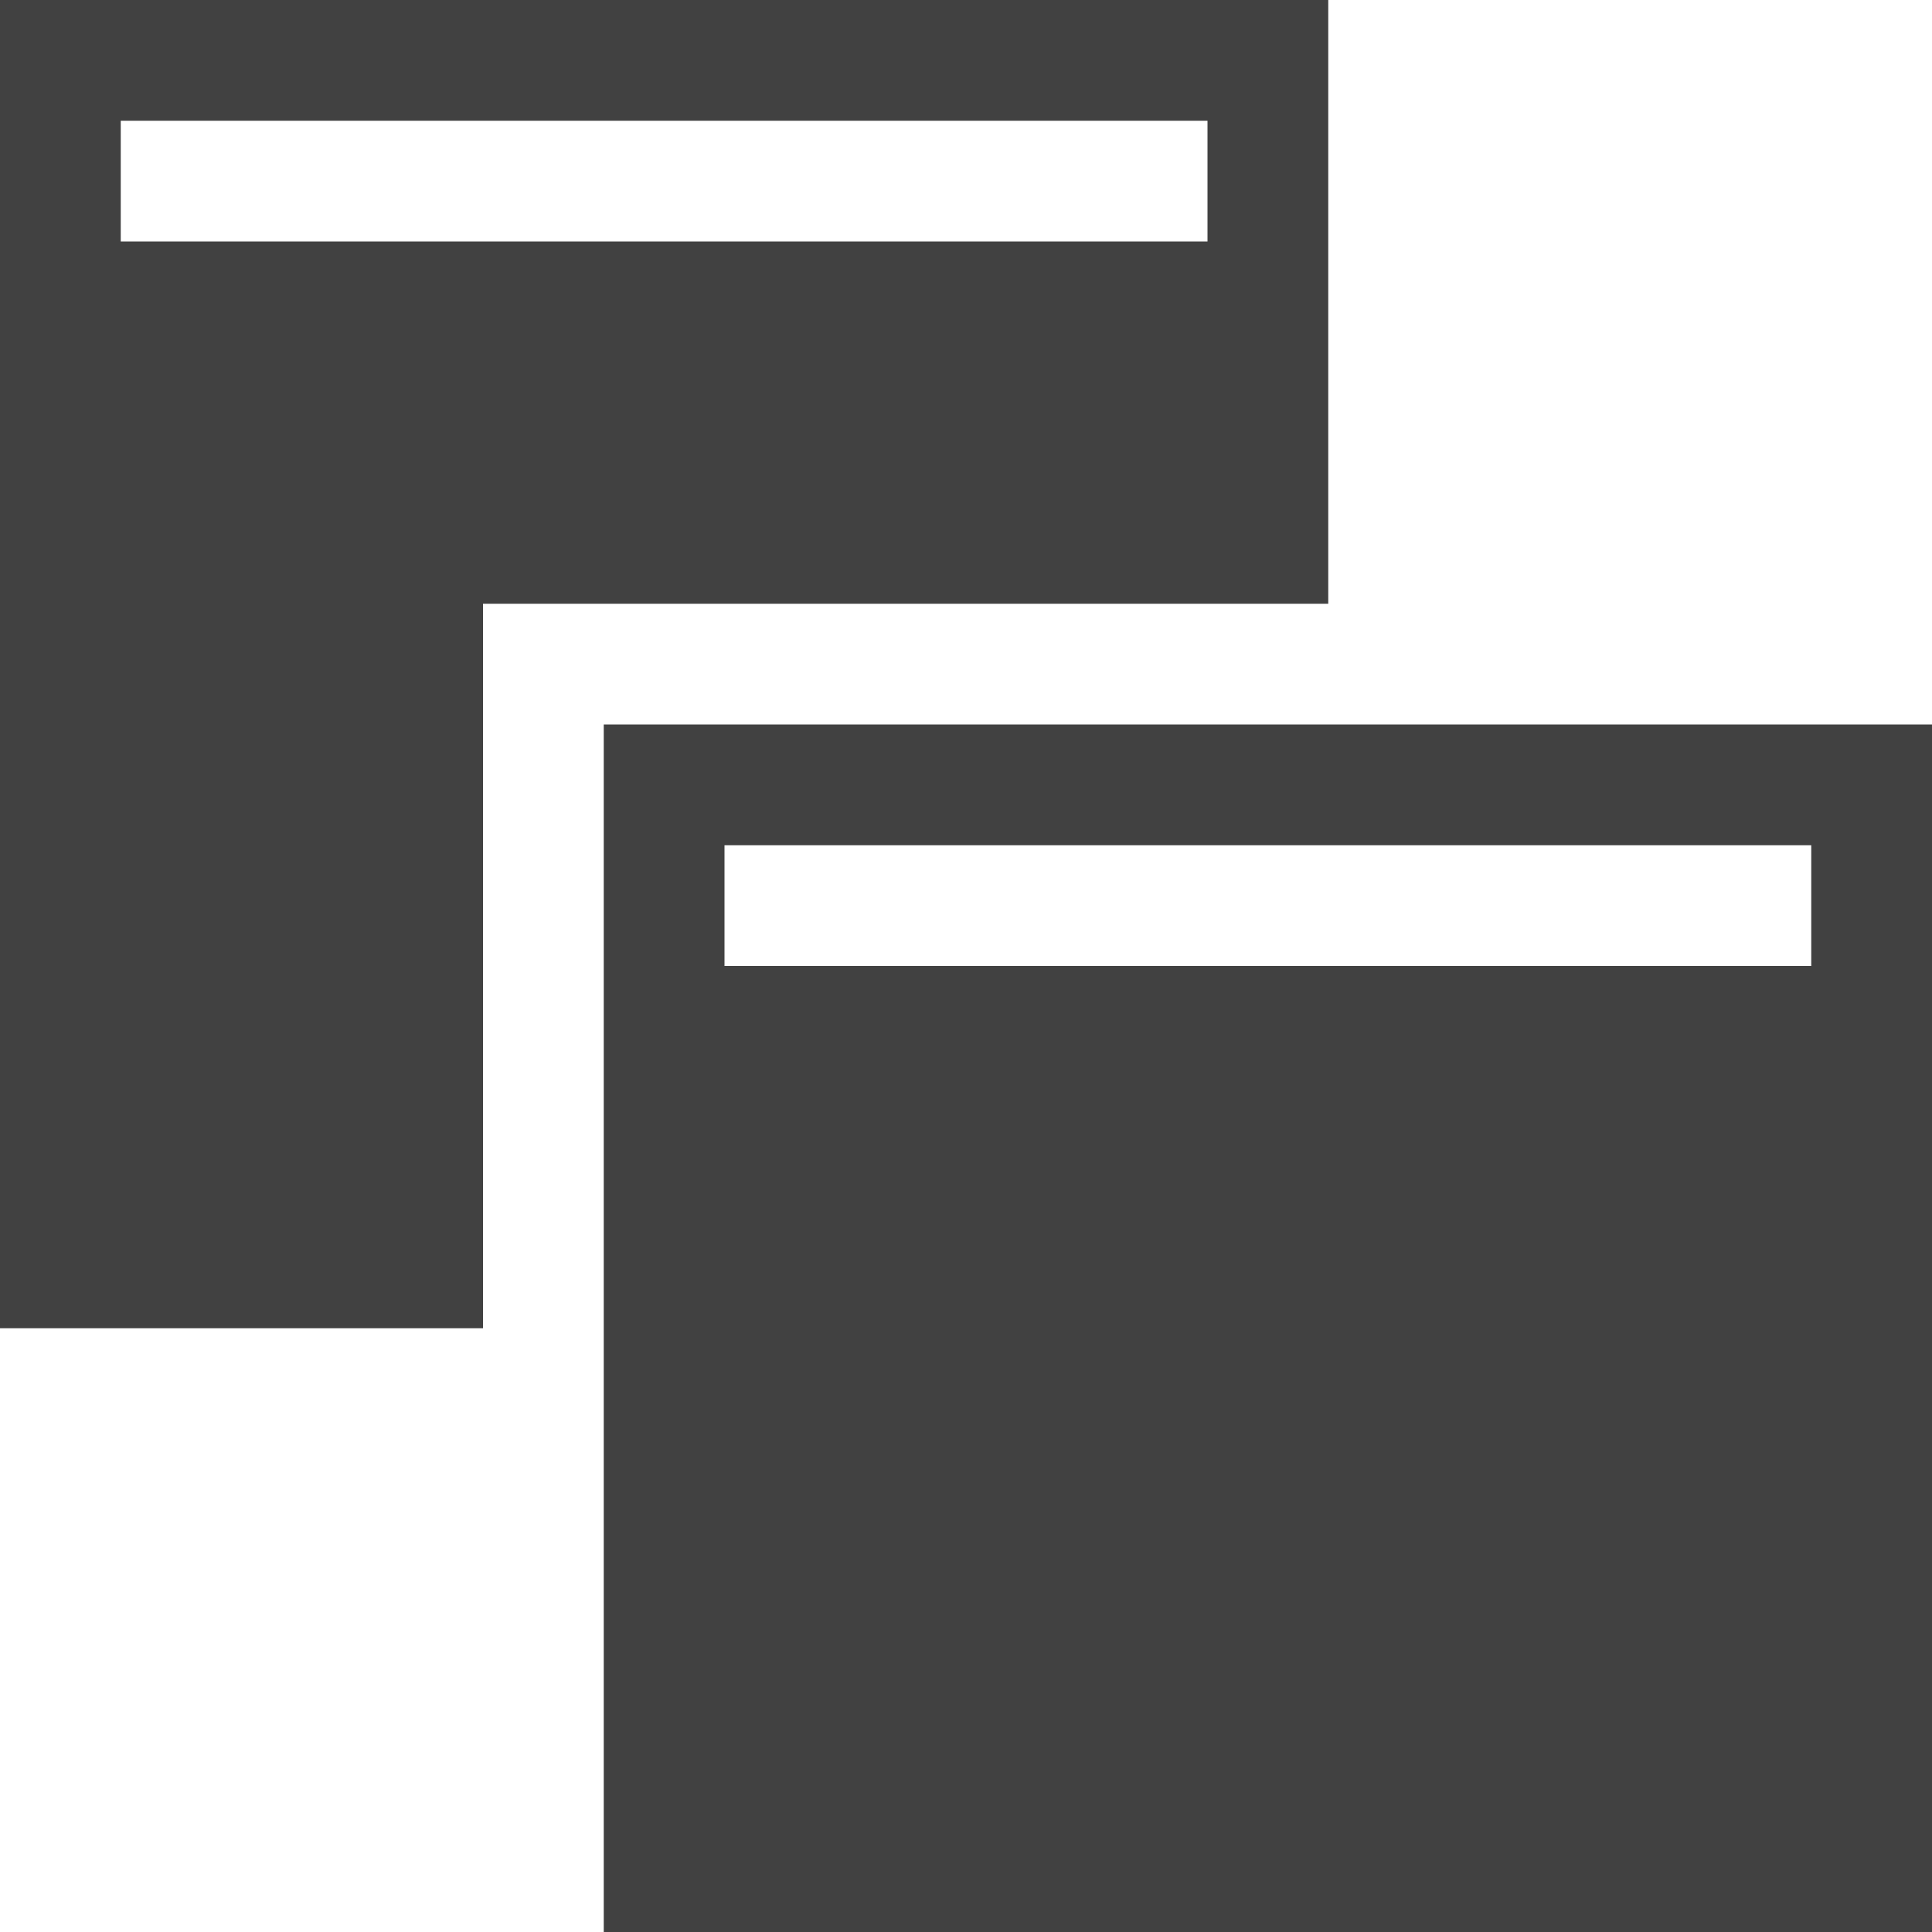 <?xml version="1.0" encoding="UTF-8"?>
<svg id="svg7384" width="16" height="16" version="1.1" viewBox="0 0 16 16" xmlns="http://www.w3.org/2000/svg" xmlns:cc="http://creativecommons.org/ns#" xmlns:dc="http://purl.org/dc/elements/1.1/" xmlns:osb="http://www.openswatchbook.org/uri/2009/osb" xmlns:rdf="http://www.w3.org/1999/02/22-rdf-syntax-ns#" xmlns:xlink="http://www.w3.org/1999/xlink">
 <defs id="defs7386">
  <linearGradient id="linearGradient19282-4" gradientTransform="matrix(.347 0 0 .306 -159.35 781.04)" osb:paint="solid">
   <stop id="stop19284-0" style="stop-color:#414141" offset="0"/>
  </linearGradient>
  <linearGradient id="linearGradient8033" x1="-5" x2="6" y1="-14.5" y2="-14.5" gradientTransform="translate(923.85 356.59)" gradientUnits="userSpaceOnUse" xlink:href="#linearGradient19282-4"/>
  <linearGradient id="linearGradient8035" x2="11" y1="-9" y2="-9" gradientTransform="translate(923.85 356.59)" gradientUnits="userSpaceOnUse" xlink:href="#linearGradient19282-4"/>
 </defs>
 <g id="preferences" transform="translate(-310.53 -198.59)">
  <g id="gimp-prefs-window-management" transform="translate(315.53 218.59)">
   <path id="rect28730" d="m-5-20v11h4v-6h7v-5zm1 1h9v1h-9z" style="fill:url(#linearGradient8033)"/>
   <path id="rect28732" d="m0-14v10h11v-10zm1 1h9v1h-9z" style="fill:url(#linearGradient8035)"/>
  </g>
 </g>
</svg>
